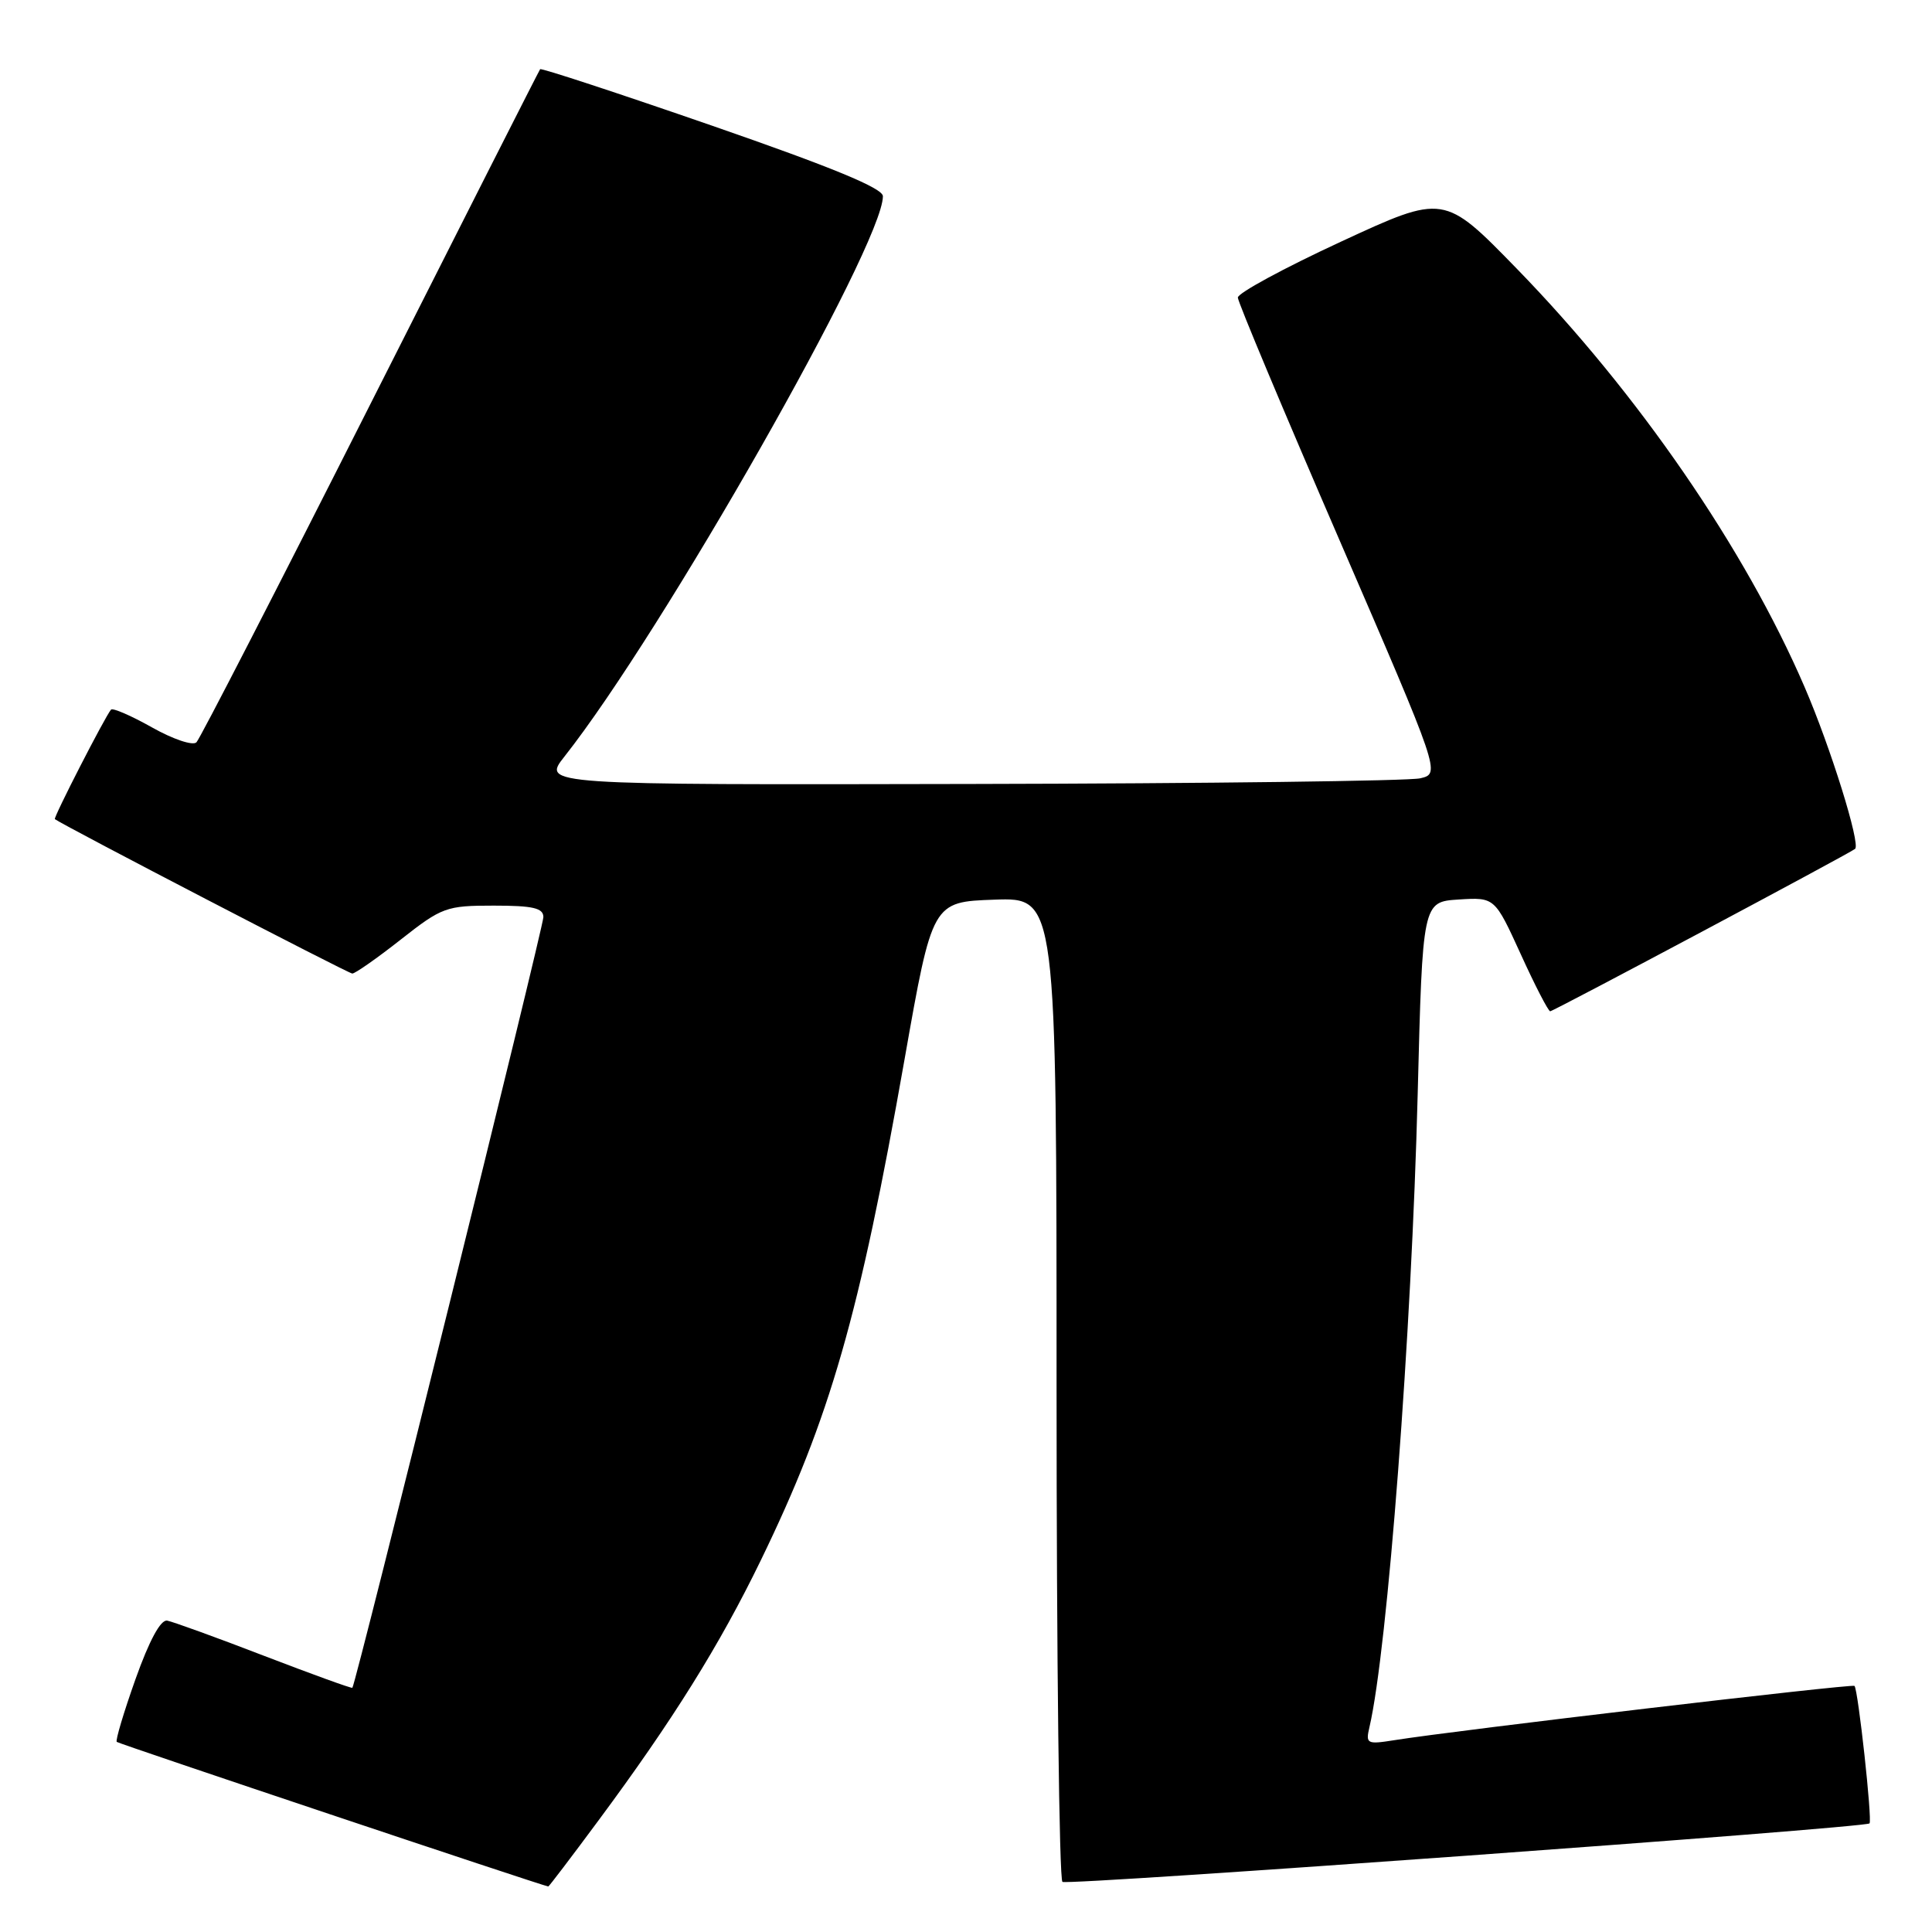 <?xml version="1.0" encoding="UTF-8" standalone="no"?>
<!DOCTYPE svg PUBLIC "-//W3C//DTD SVG 1.1//EN" "http://www.w3.org/Graphics/SVG/1.1/DTD/svg11.dtd" >
<svg xmlns="http://www.w3.org/2000/svg" xmlns:xlink="http://www.w3.org/1999/xlink" version="1.1" viewBox="0 0 256 256">
 <g >
 <path fill="currentColor"
d=" M 79.28 241.25 C 89.15 227.94 95.35 218.00 100.82 206.73 C 110.00 187.83 113.85 174.43 119.87 140.30 C 123.54 119.50 123.54 119.50 131.77 119.21 C 140.00 118.92 140.00 118.92 140.00 183.90 C 140.00 219.64 140.35 249.10 140.78 249.36 C 141.57 249.85 247.13 242.20 247.72 241.61 C 248.11 241.22 246.21 223.88 245.73 223.39 C 245.42 223.09 193.03 229.26 184.71 230.59 C 181.12 231.16 180.94 231.06 181.46 228.85 C 183.86 218.54 187.05 176.64 187.85 145.00 C 188.50 119.50 188.50 119.50 193.28 119.19 C 198.06 118.89 198.06 118.89 201.51 126.44 C 203.40 130.60 205.16 134.00 205.41 134.00 C 205.83 134.00 245.09 113.08 245.81 112.48 C 246.56 111.85 242.55 98.98 239.12 91.04 C 231.23 72.72 217.03 52.09 200.98 35.60 C 191.34 25.70 191.34 25.70 177.67 32.03 C 170.15 35.51 164.01 38.84 164.02 39.43 C 164.03 40.02 170.08 54.45 177.46 71.50 C 190.87 102.50 190.87 102.50 188.19 103.13 C 186.71 103.48 159.92 103.82 128.67 103.88 C 71.83 104.00 71.83 104.00 74.79 100.25 C 87.78 83.80 117.00 32.39 116.99 26.00 C 116.99 24.94 110.32 22.19 94.40 16.67 C 81.98 12.37 71.71 8.99 71.57 9.17 C 71.43 9.35 61.32 29.30 49.10 53.50 C 36.88 77.70 26.50 97.89 26.03 98.36 C 25.56 98.84 22.94 97.96 20.15 96.39 C 17.38 94.83 14.93 93.77 14.71 94.03 C 13.92 94.95 7.04 108.37 7.27 108.54 C 8.61 109.50 46.16 129.00 46.68 129.00 C 47.06 129.00 49.95 126.98 53.10 124.50 C 58.57 120.20 59.13 120.00 65.42 120.00 C 70.63 120.00 72.00 120.32 72.00 121.52 C 72.00 122.88 47.14 223.20 46.69 223.64 C 46.59 223.75 41.33 221.84 35.00 219.41 C 28.68 216.97 22.89 214.88 22.15 214.74 C 21.28 214.59 19.78 217.37 17.96 222.48 C 16.40 226.87 15.28 230.62 15.47 230.81 C 15.72 231.06 71.54 249.76 72.65 249.97 C 72.73 249.99 75.72 246.06 79.28 241.25 Z "/>
</g>
</svg>